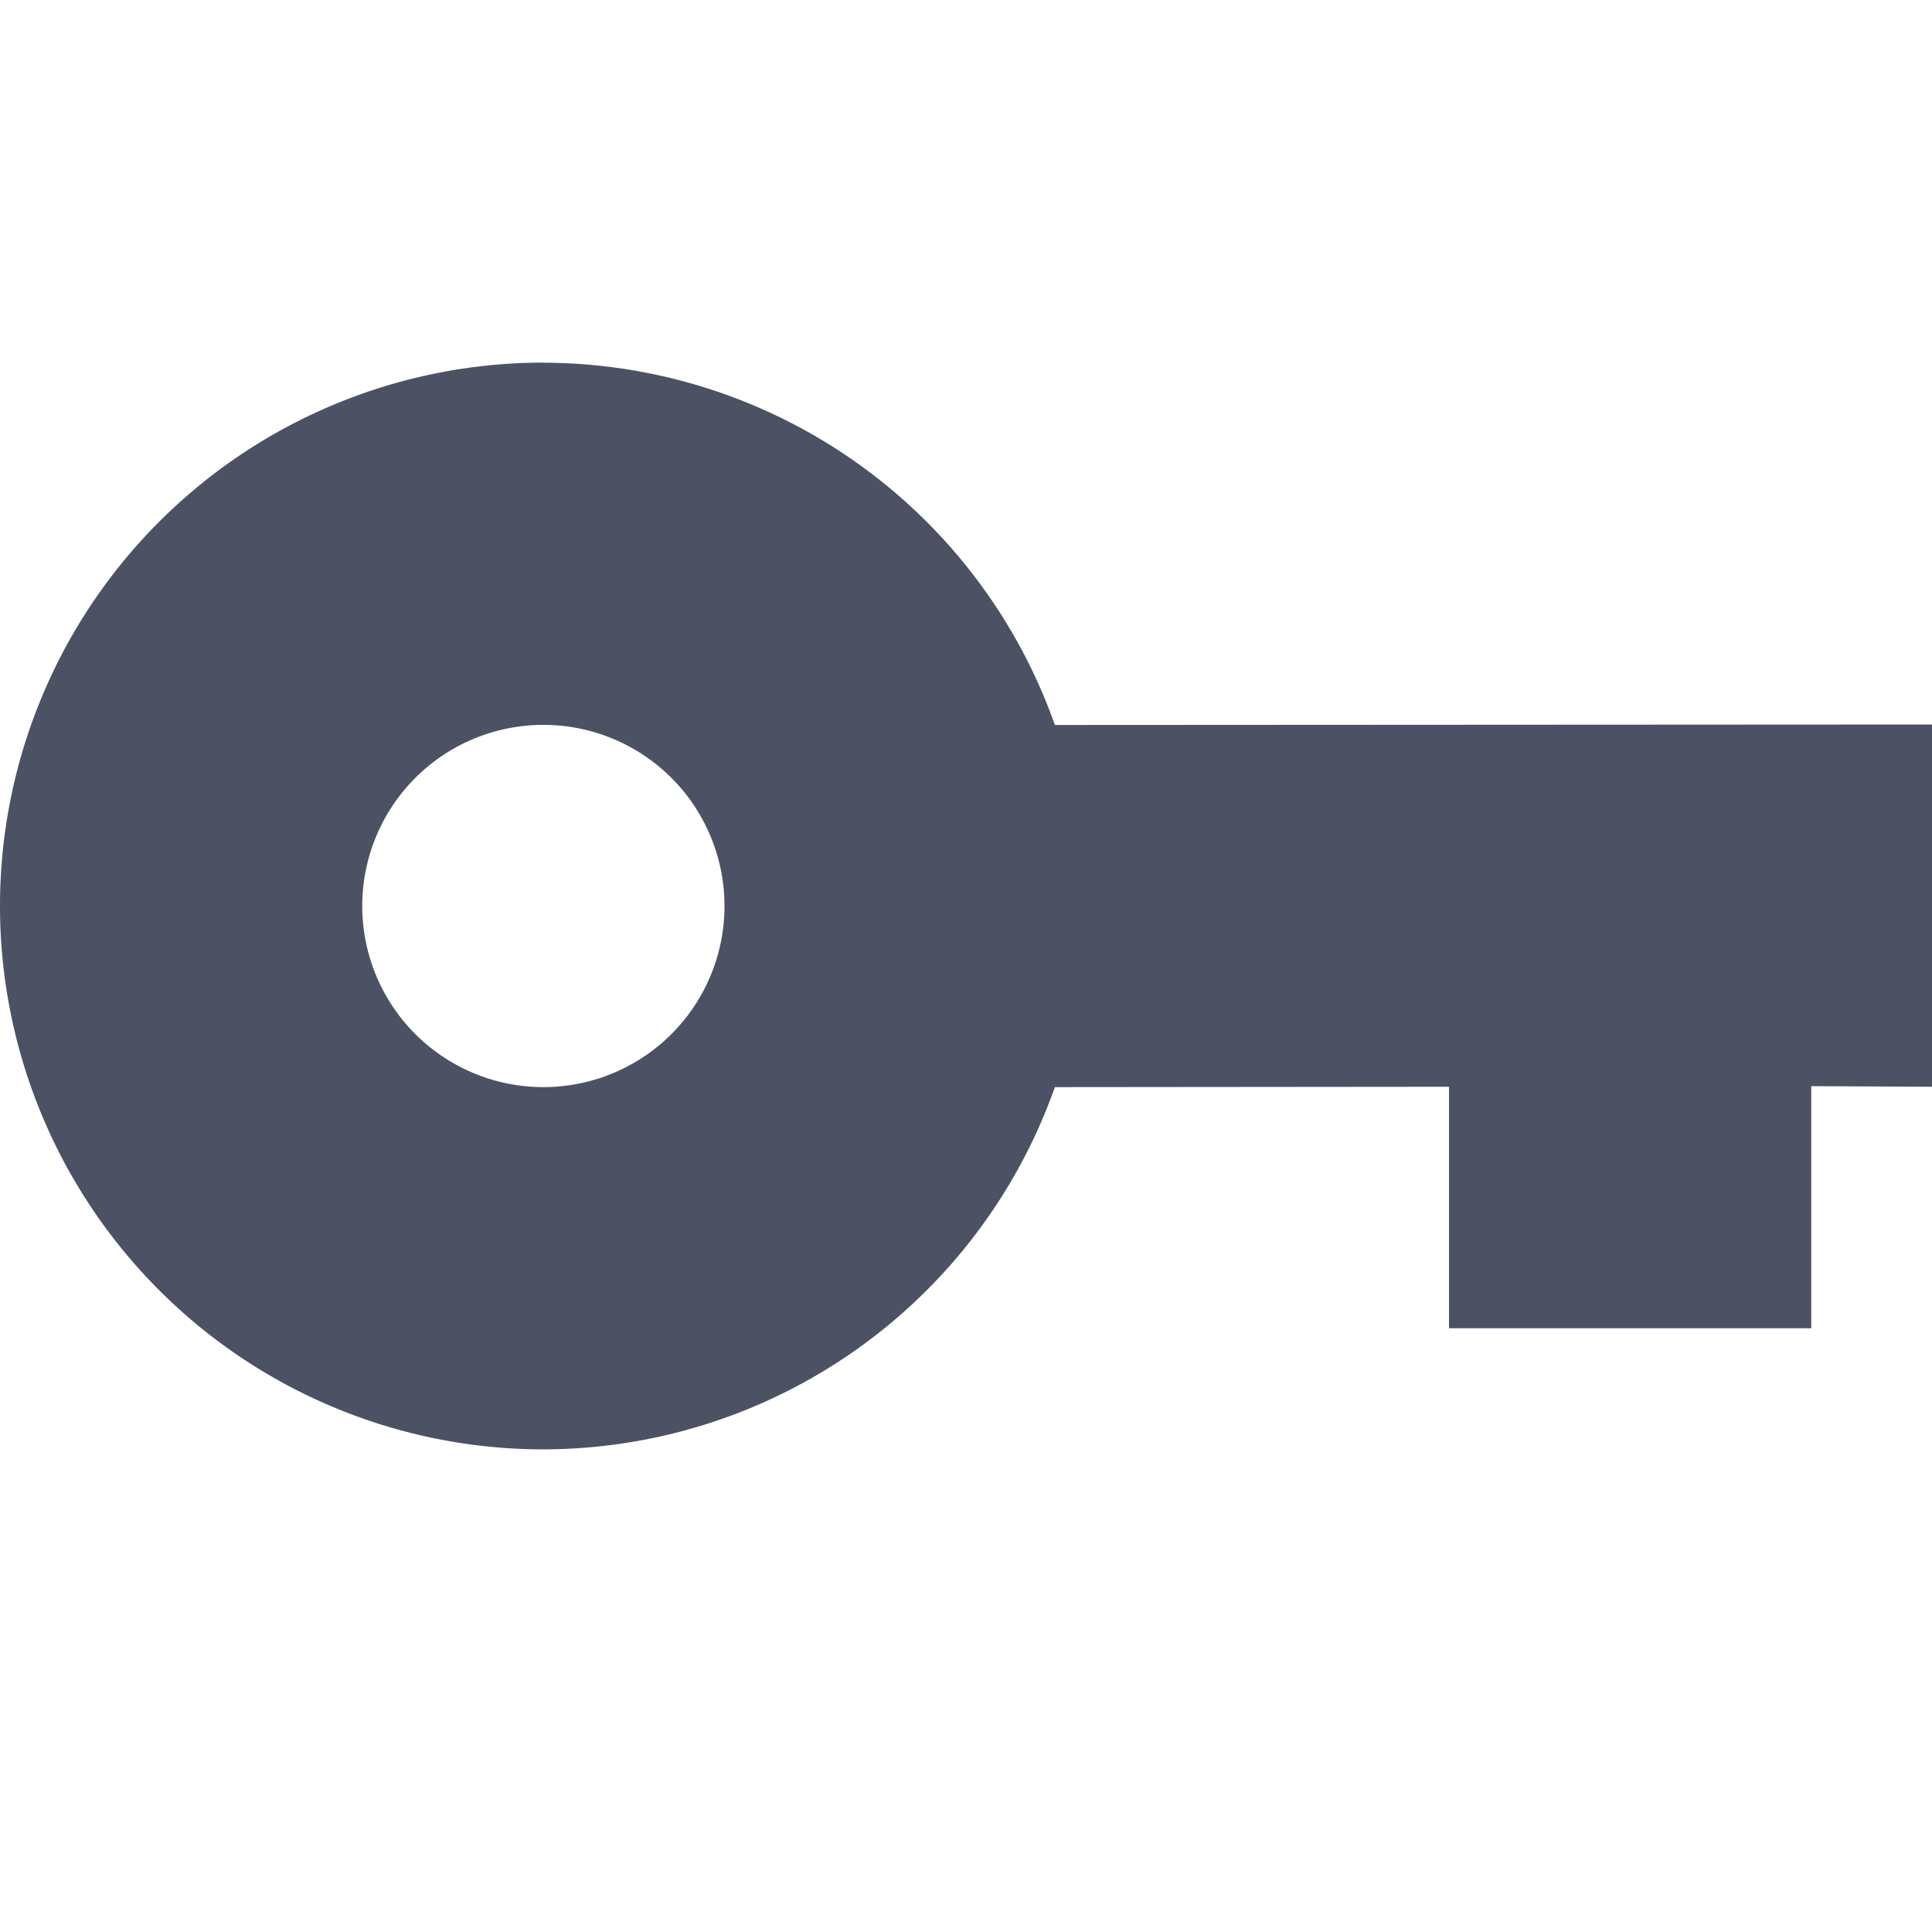 <svg xmlns="http://www.w3.org/2000/svg" width="16" height="16">
    <path d="M4.5 3.003a4.5 4.5 0 000 9 4.5 4.5 0 004.236-3L12 9v2h3V8.995L16 9V6l-7.264.004a4.5 4.5 0 00-4.236-3zm0 3a1.5 1.5 0 110 3 1.5 1.5 0 010-3z" fill="#4c5263"/>
</svg>

